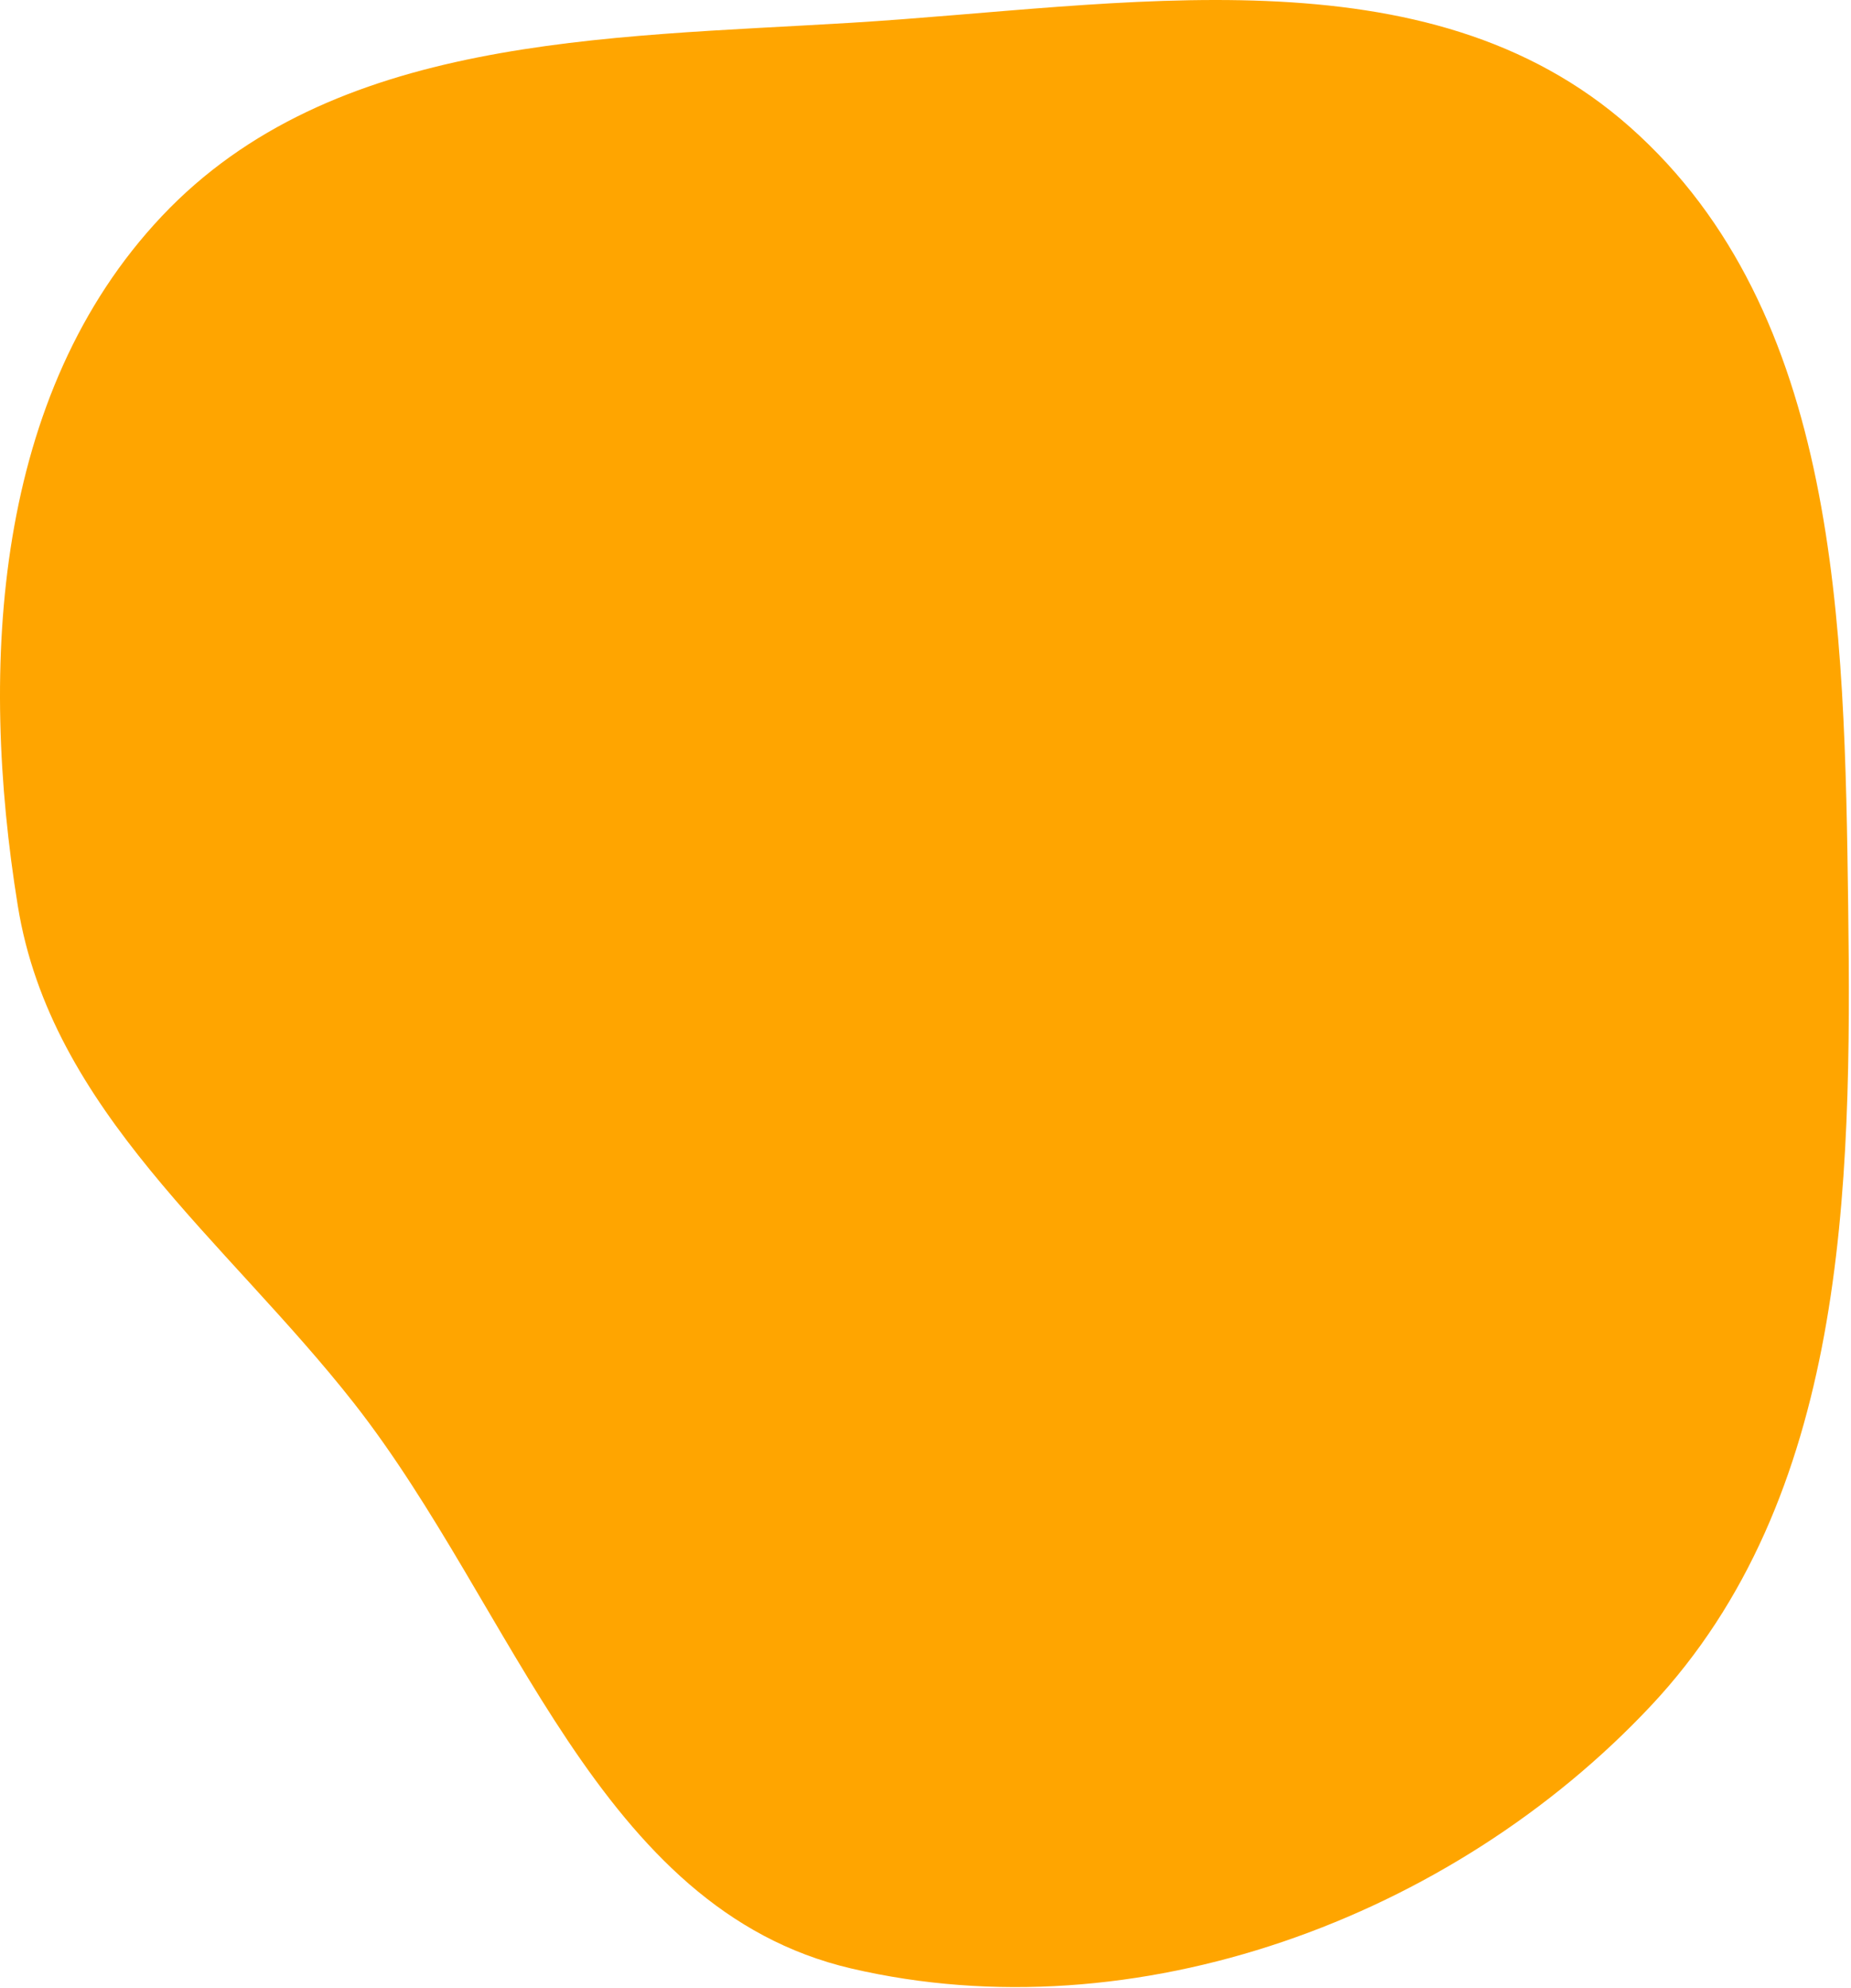 <svg width="585" height="628" viewBox="0 0 585 628" fill="none" xmlns="http://www.w3.org/2000/svg">
<path fill-rule="evenodd" clip-rule="evenodd" d="M269.059 7.193C354.926 1.98 450.716 -16.911 515.12 40.121C581.416 98.829 582.929 197.637 584.109 286.182C585.312 376.369 583.491 473.124 521.77 538.894C458.695 606.105 358.824 642.823 269.059 621.896C188.785 603.182 162.784 508.187 111.9 443.341C71.317 391.622 16.138 351.078 5.629 286.182C-6.702 210.038 -1.794 124.373 51.163 68.287C105 11.271 190.785 11.945 269.059 7.193Z" fill="#FFA500"/>
</svg>
